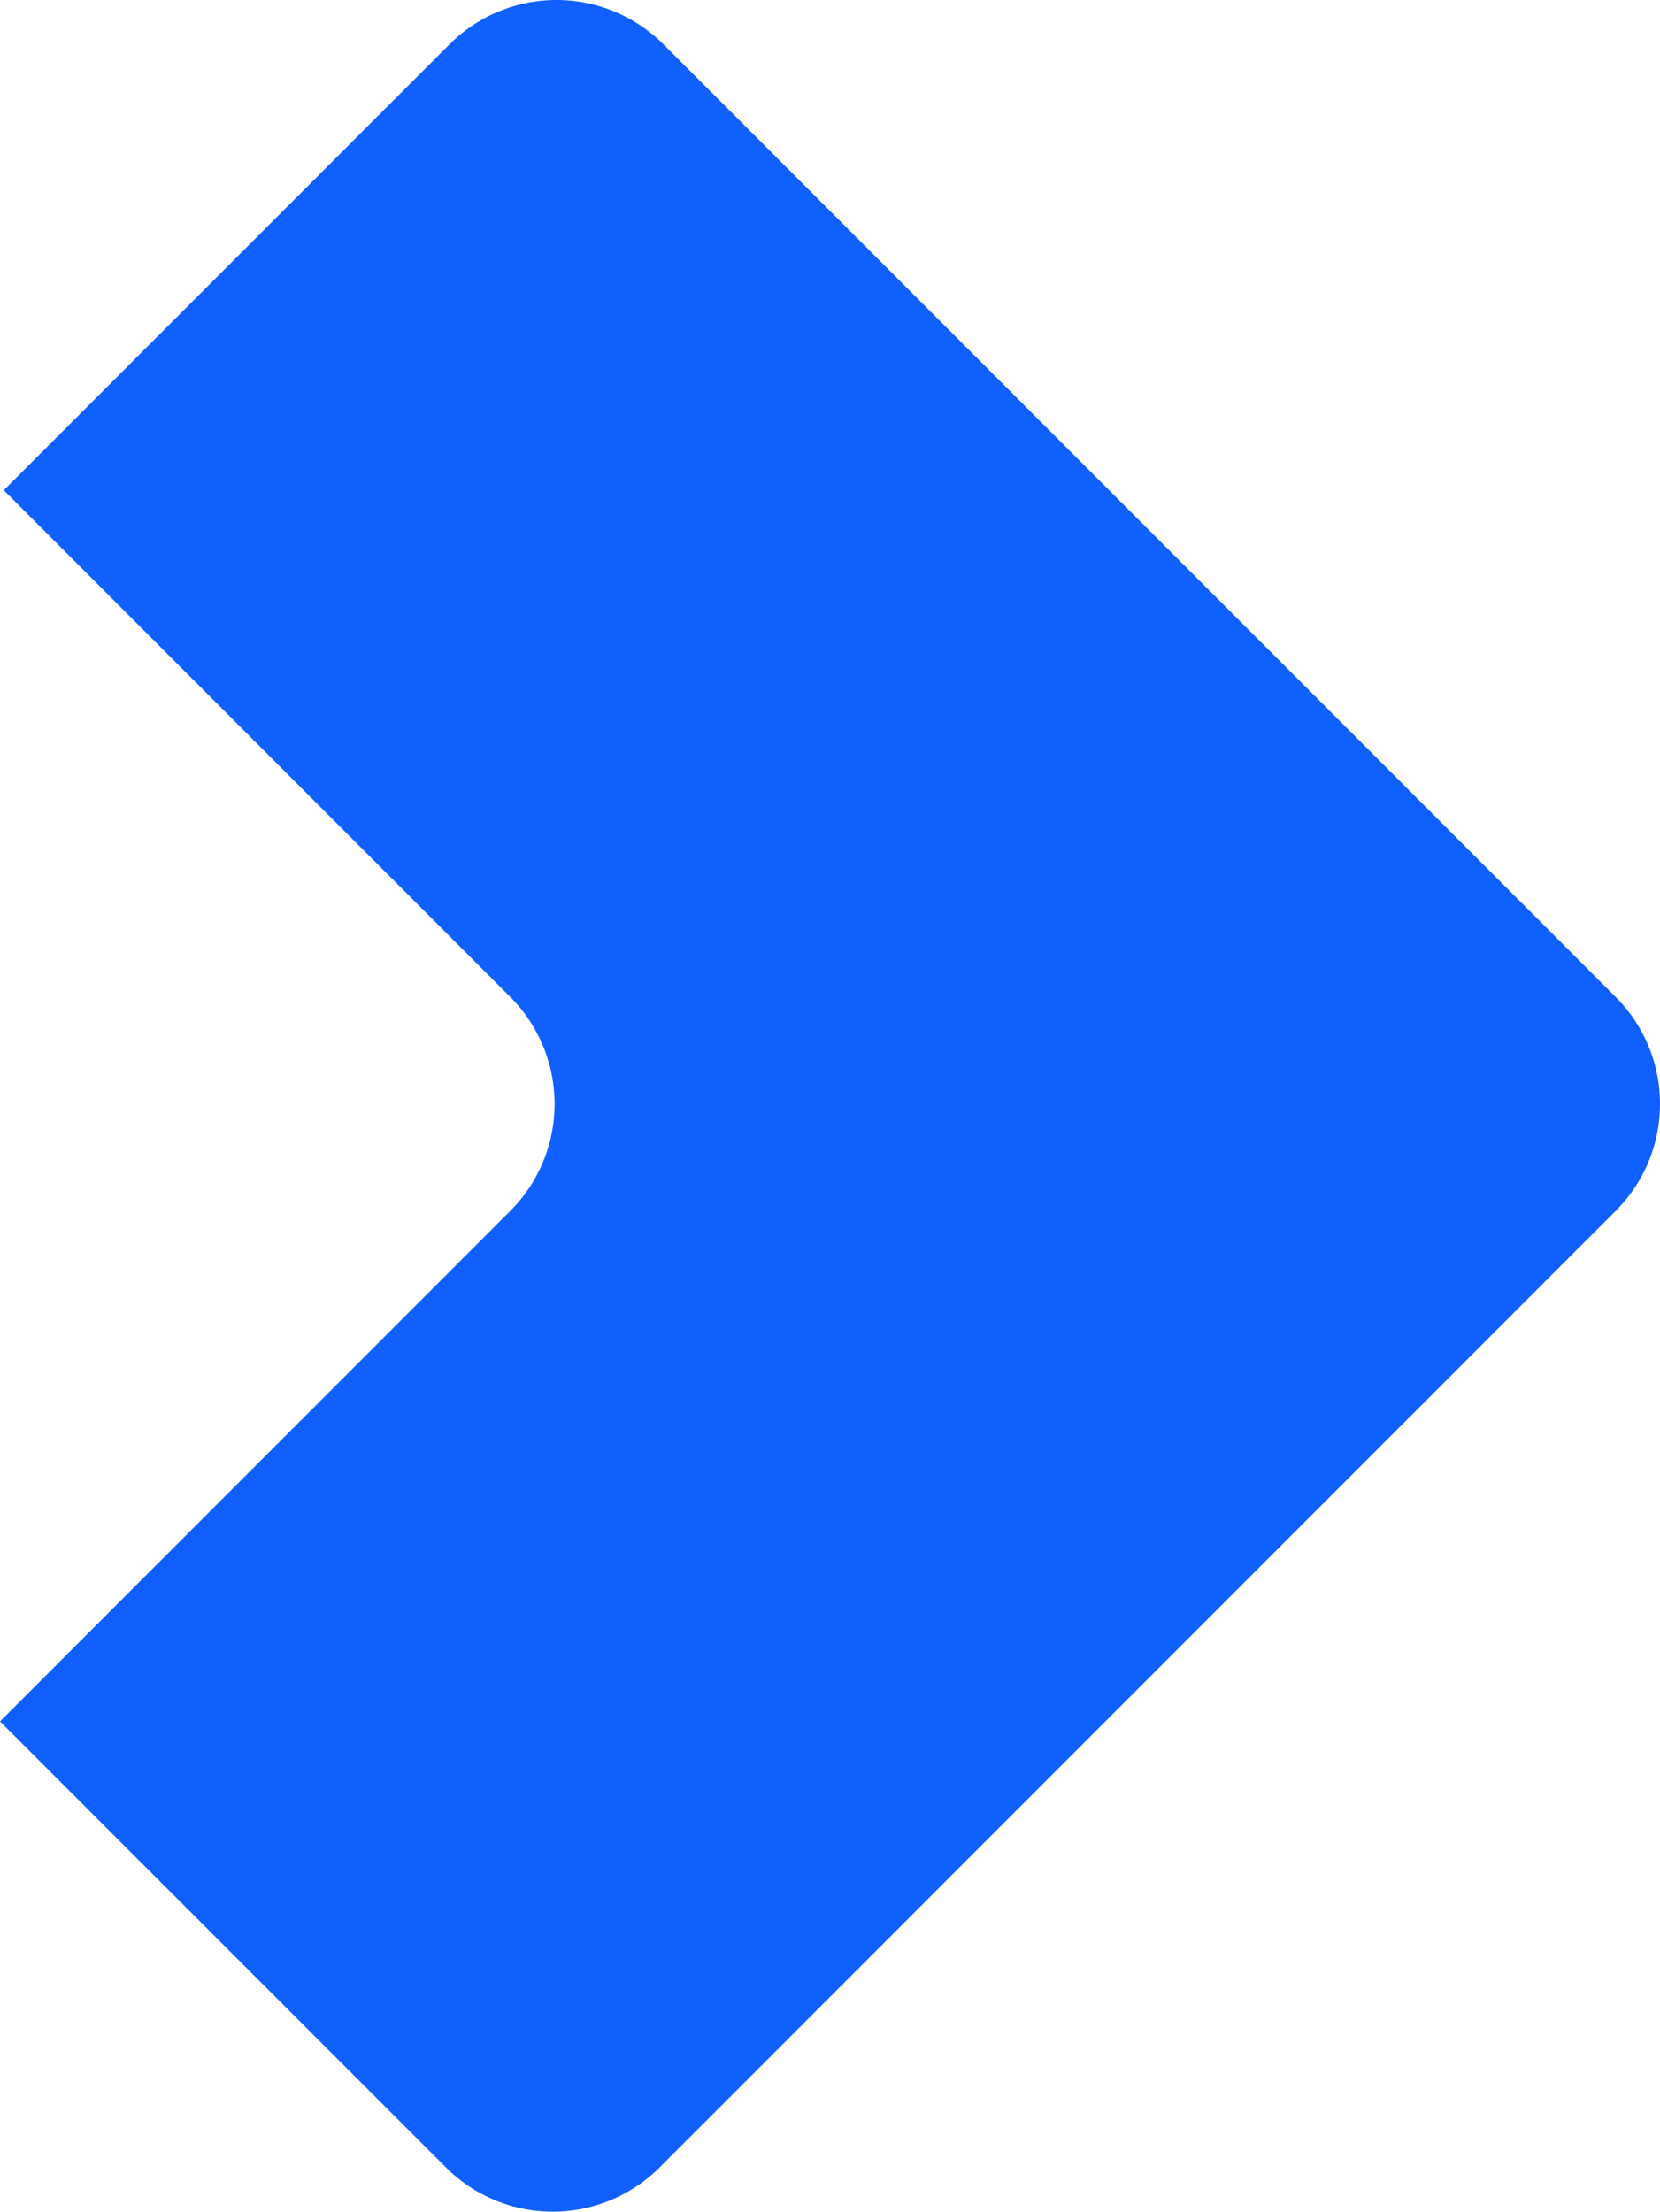 <svg xmlns="http://www.w3.org/2000/svg" width="74.204" height="98.826" viewBox="0 0 74.204 98.826">
    <path fill="#1060ff" d="M220.093 161.177l-42.568-42.572a6.763 6.763 0 0 0-9.559 0l-19.928 19.928 22.644 22.644a6.759 6.759 0 0 1 0 9.556l-22.812 22.812 19.93 19.927a6.757 6.757 0 0 0 9.559 0l42.736-42.74a6.753 6.753 0 0 0-.002-9.555z" transform="translate(-147.87 -116.627)"/>
</svg>
